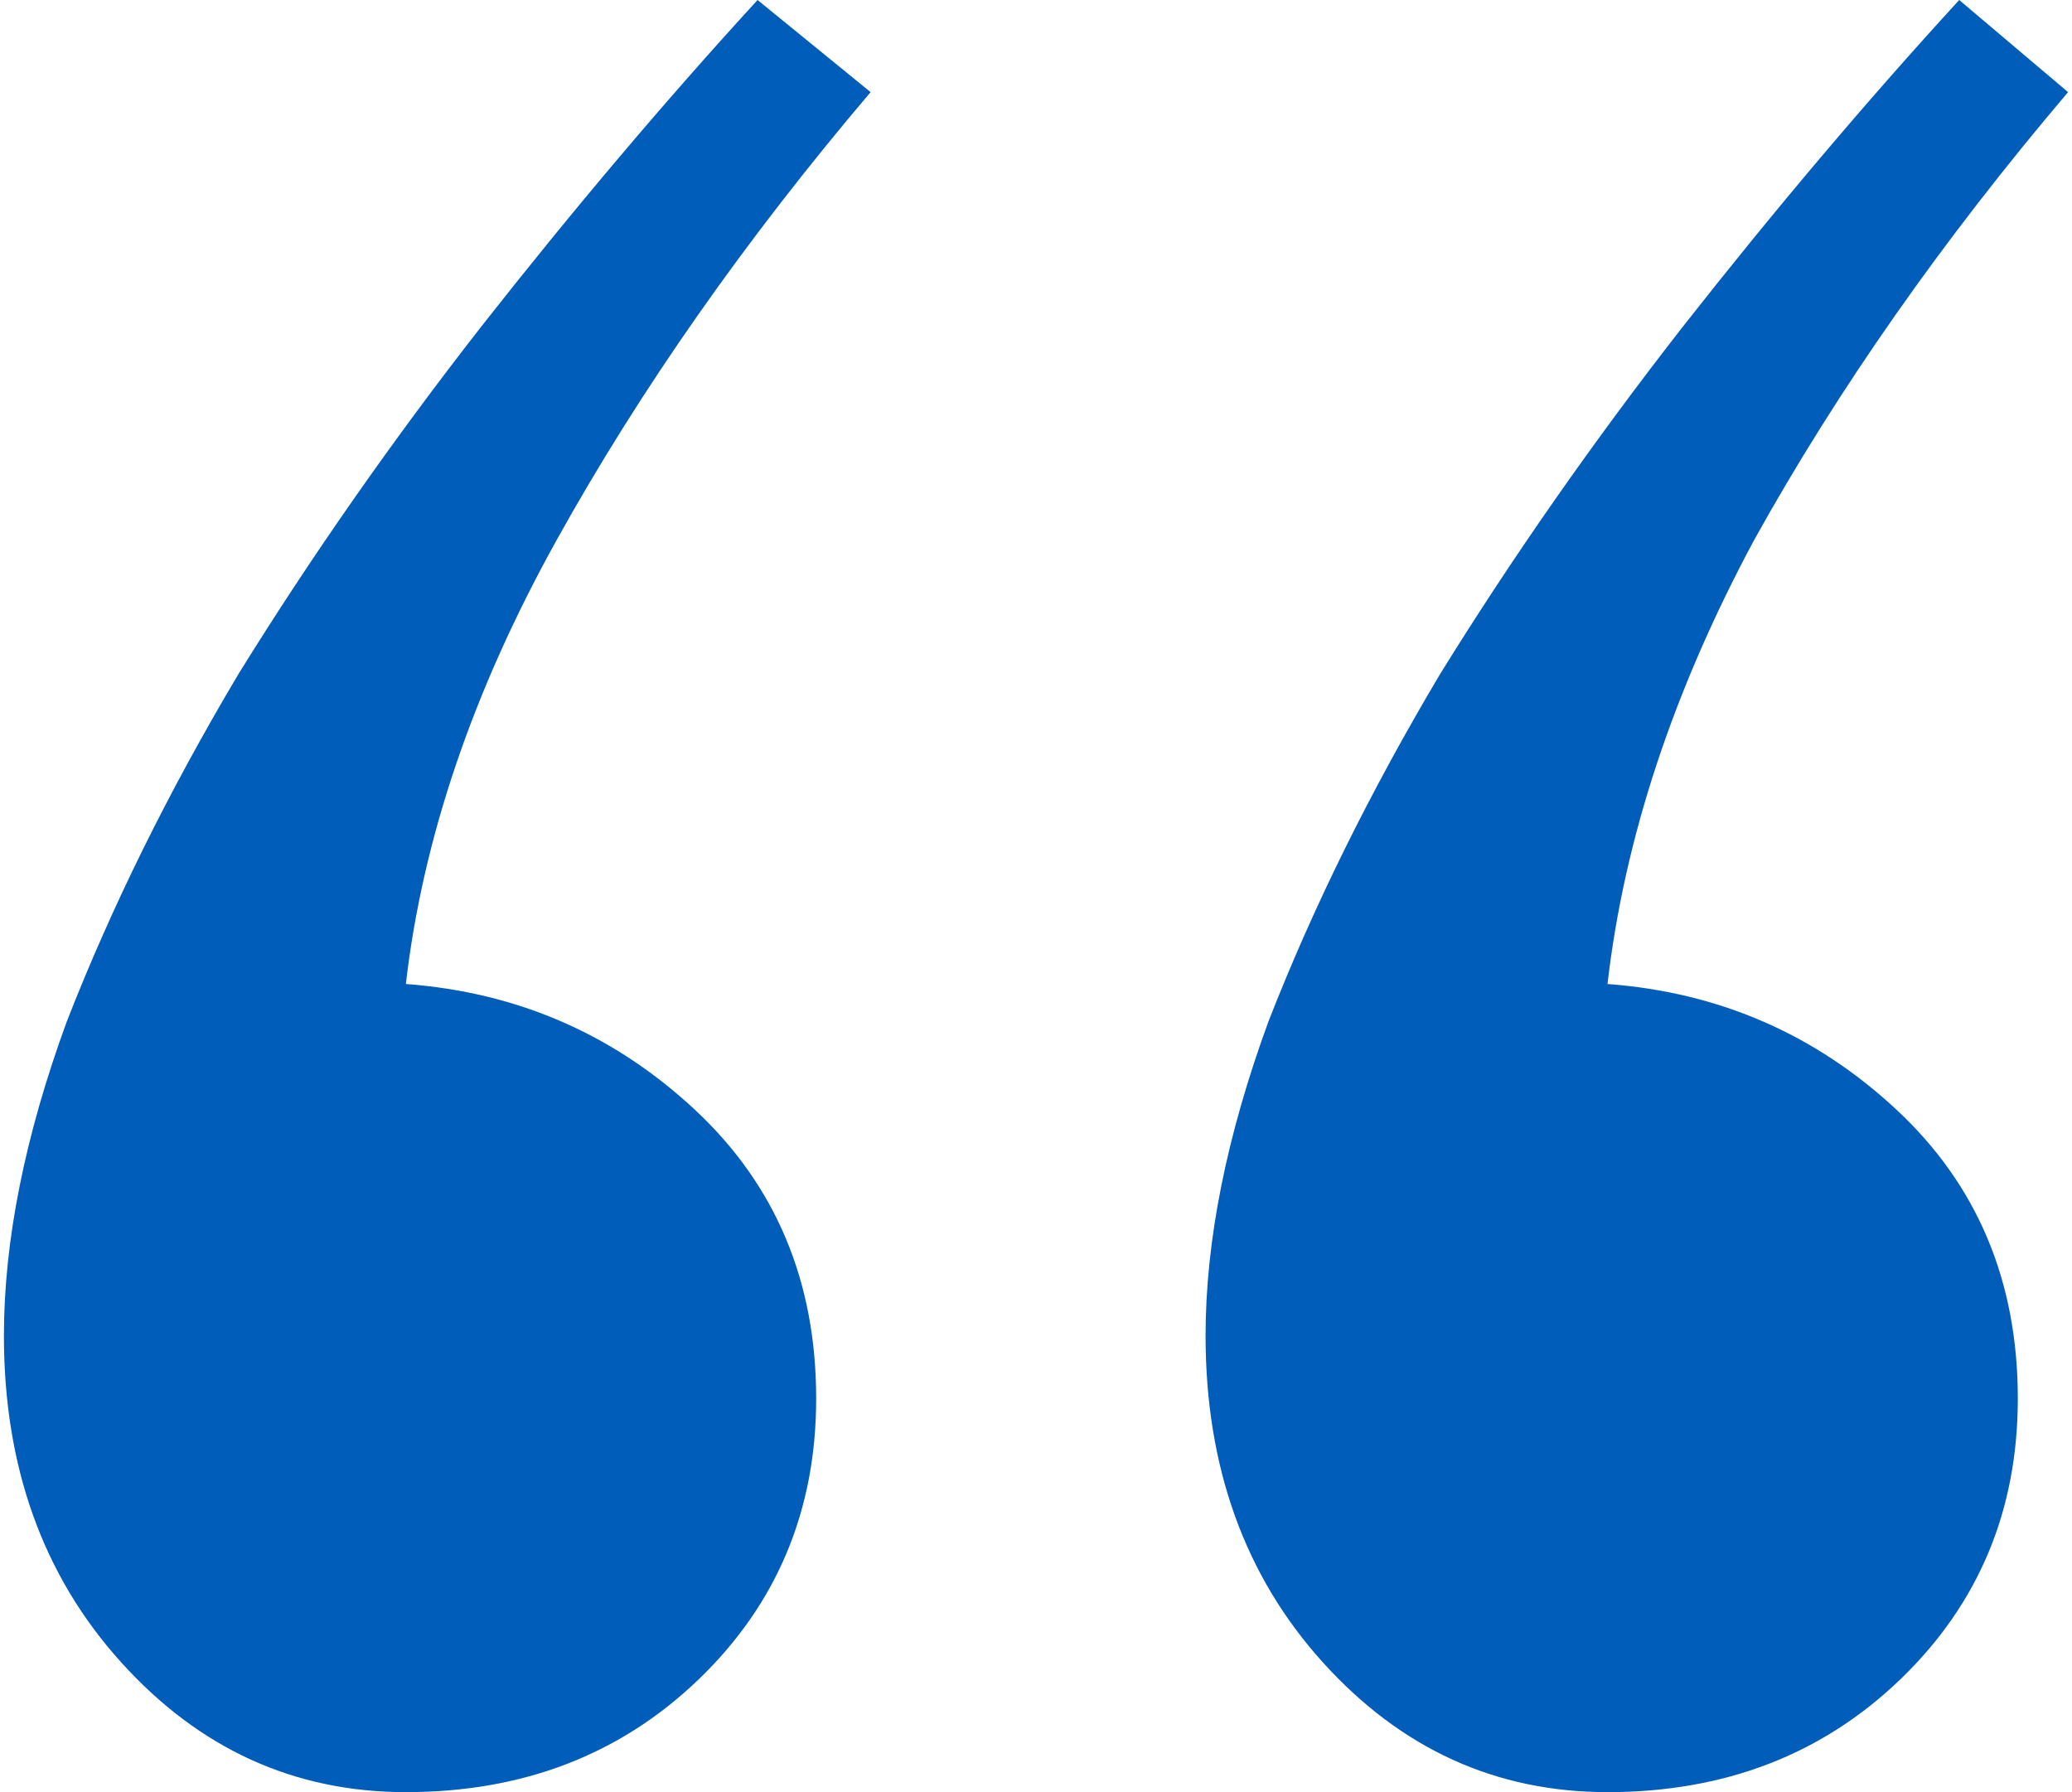 <svg width="74" height="64" viewBox="0 0 74 64" fill="none" xmlns="http://www.w3.org/2000/svg">
<path d="M29.149 49.944C29.149 53.931 27.754 57.271 24.963 59.963C22.171 62.654 18.682 64 14.495 64C10.508 64 7.118 62.455 4.327 59.364C1.536 56.274 0.14 52.386 0.14 47.701C0.14 44.312 0.888 40.573 2.383 36.486C3.978 32.399 6.022 28.262 8.514 24.075C11.106 19.888 13.997 15.751 17.187 11.664C20.477 7.477 23.766 3.589 27.056 0L31.093 3.29C26.608 8.573 22.869 13.906 19.878 19.29C16.888 24.673 15.094 29.956 14.495 35.14C18.483 35.439 21.922 36.935 24.813 39.626C27.704 42.318 29.149 45.757 29.149 49.944ZM72.065 49.944C72.065 53.931 70.67 57.271 67.879 59.963C65.087 62.654 61.598 64 57.411 64C53.424 64 50.034 62.455 47.243 59.364C44.452 56.274 43.056 52.386 43.056 47.701C43.056 44.312 43.804 40.573 45.299 36.486C46.894 32.399 48.938 28.262 51.43 24.075C54.022 19.888 56.913 15.751 60.103 11.664C63.392 7.477 66.682 3.589 69.972 0L73.86 3.29C69.374 8.573 65.635 13.906 62.645 19.29C59.754 24.673 58.009 29.956 57.411 35.14C61.399 35.439 64.838 36.935 67.729 39.626C70.62 42.318 72.065 45.757 72.065 49.944Z" fill="#005DBA"/>
</svg>
